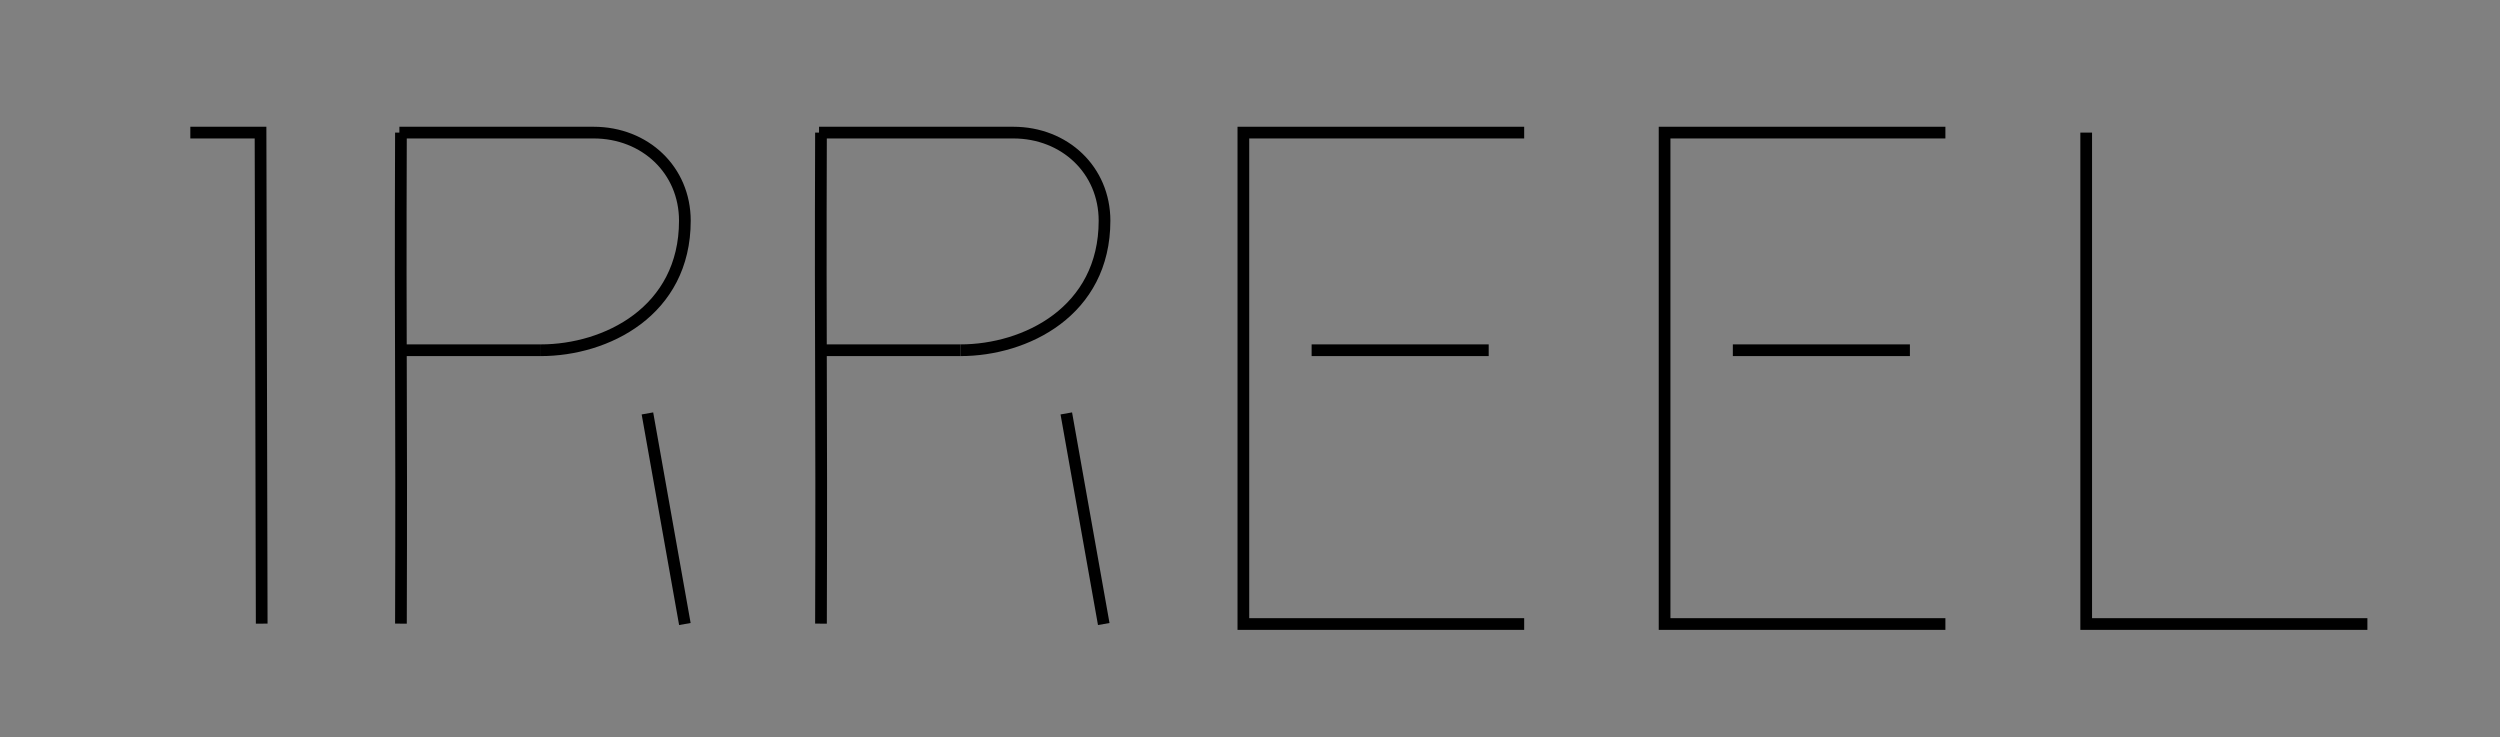 <?xml version="1.0" encoding="utf-8"?>
<!-- Generator: Adobe Illustrator 23.0.0, SVG Export Plug-In . SVG Version: 6.00 Build 0)  -->
<svg version="1.1" id="图层_1" xmlns="http://www.w3.org/2000/svg" xmlns:xlink="http://www.w3.org/1999/xlink" x="0px" y="0px"
	 viewBox="0 0 641 189" style="enable-background:new 0 0 641 189;" xml:space="preserve">
<rect x="0" y="0" width="641" height="189" fill="#808080" stroke="none"/>
<style type="text/css">
	.st0{fill:none;stroke:#000000;stroke-width:3;stroke-miterlimit:10;}
	.st1{fill:#FFFFFF;stroke:#000000;stroke-width:3;stroke-miterlimit:10;}
</style>
<title>Irreel</title>
<path class="st0" d="M48.8,34h18c0.1,59.9,0.2,66.1,0.3,125.9"/>
<path class="st1" d="M102.8,34c-0.2,59.5,0.2,66.4,0,125.9"/>
<line class="st0" x1="138.7" y1="89.8" x2="103" y2="89.8"/>
<path class="st0" d="M138.7,89.8c16.6,0,36.9-9.9,36.9-33.2c0-13-10.2-22.6-23.4-22.6h-49.8"/>
<line class="st0" x1="166" y1="106" x2="175.6" y2="160"/>
<polyline class="st0" points="390.8,160 318.8,160 318.8,34 390.8,34 "/>
<line class="st0" x1="336.3" y1="89.8" x2="381.7" y2="89.8"/>
<polyline class="st0" points="498.8,160 426.8,160 426.8,34 498.8,34 "/>
<line class="st0" x1="444.3" y1="89.8" x2="489.7" y2="89.8"/>
<polyline class="st0" points="534.9,34 534.9,160 607,160 "/>
<path class="st1" d="M210.5,34c-0.2,59.5,0.2,66.4,0,125.9"/>
<line class="st0" x1="246.3" y1="89.8" x2="210.6" y2="89.8"/>
<path class="st0" d="M246.3,89.8c16.6,0,36.9-9.9,36.9-33.2c0-13-10.2-22.6-23.4-22.6H210"/>
<line class="st0" x1="273.4" y1="106" x2="283" y2="160"/>
</svg>
